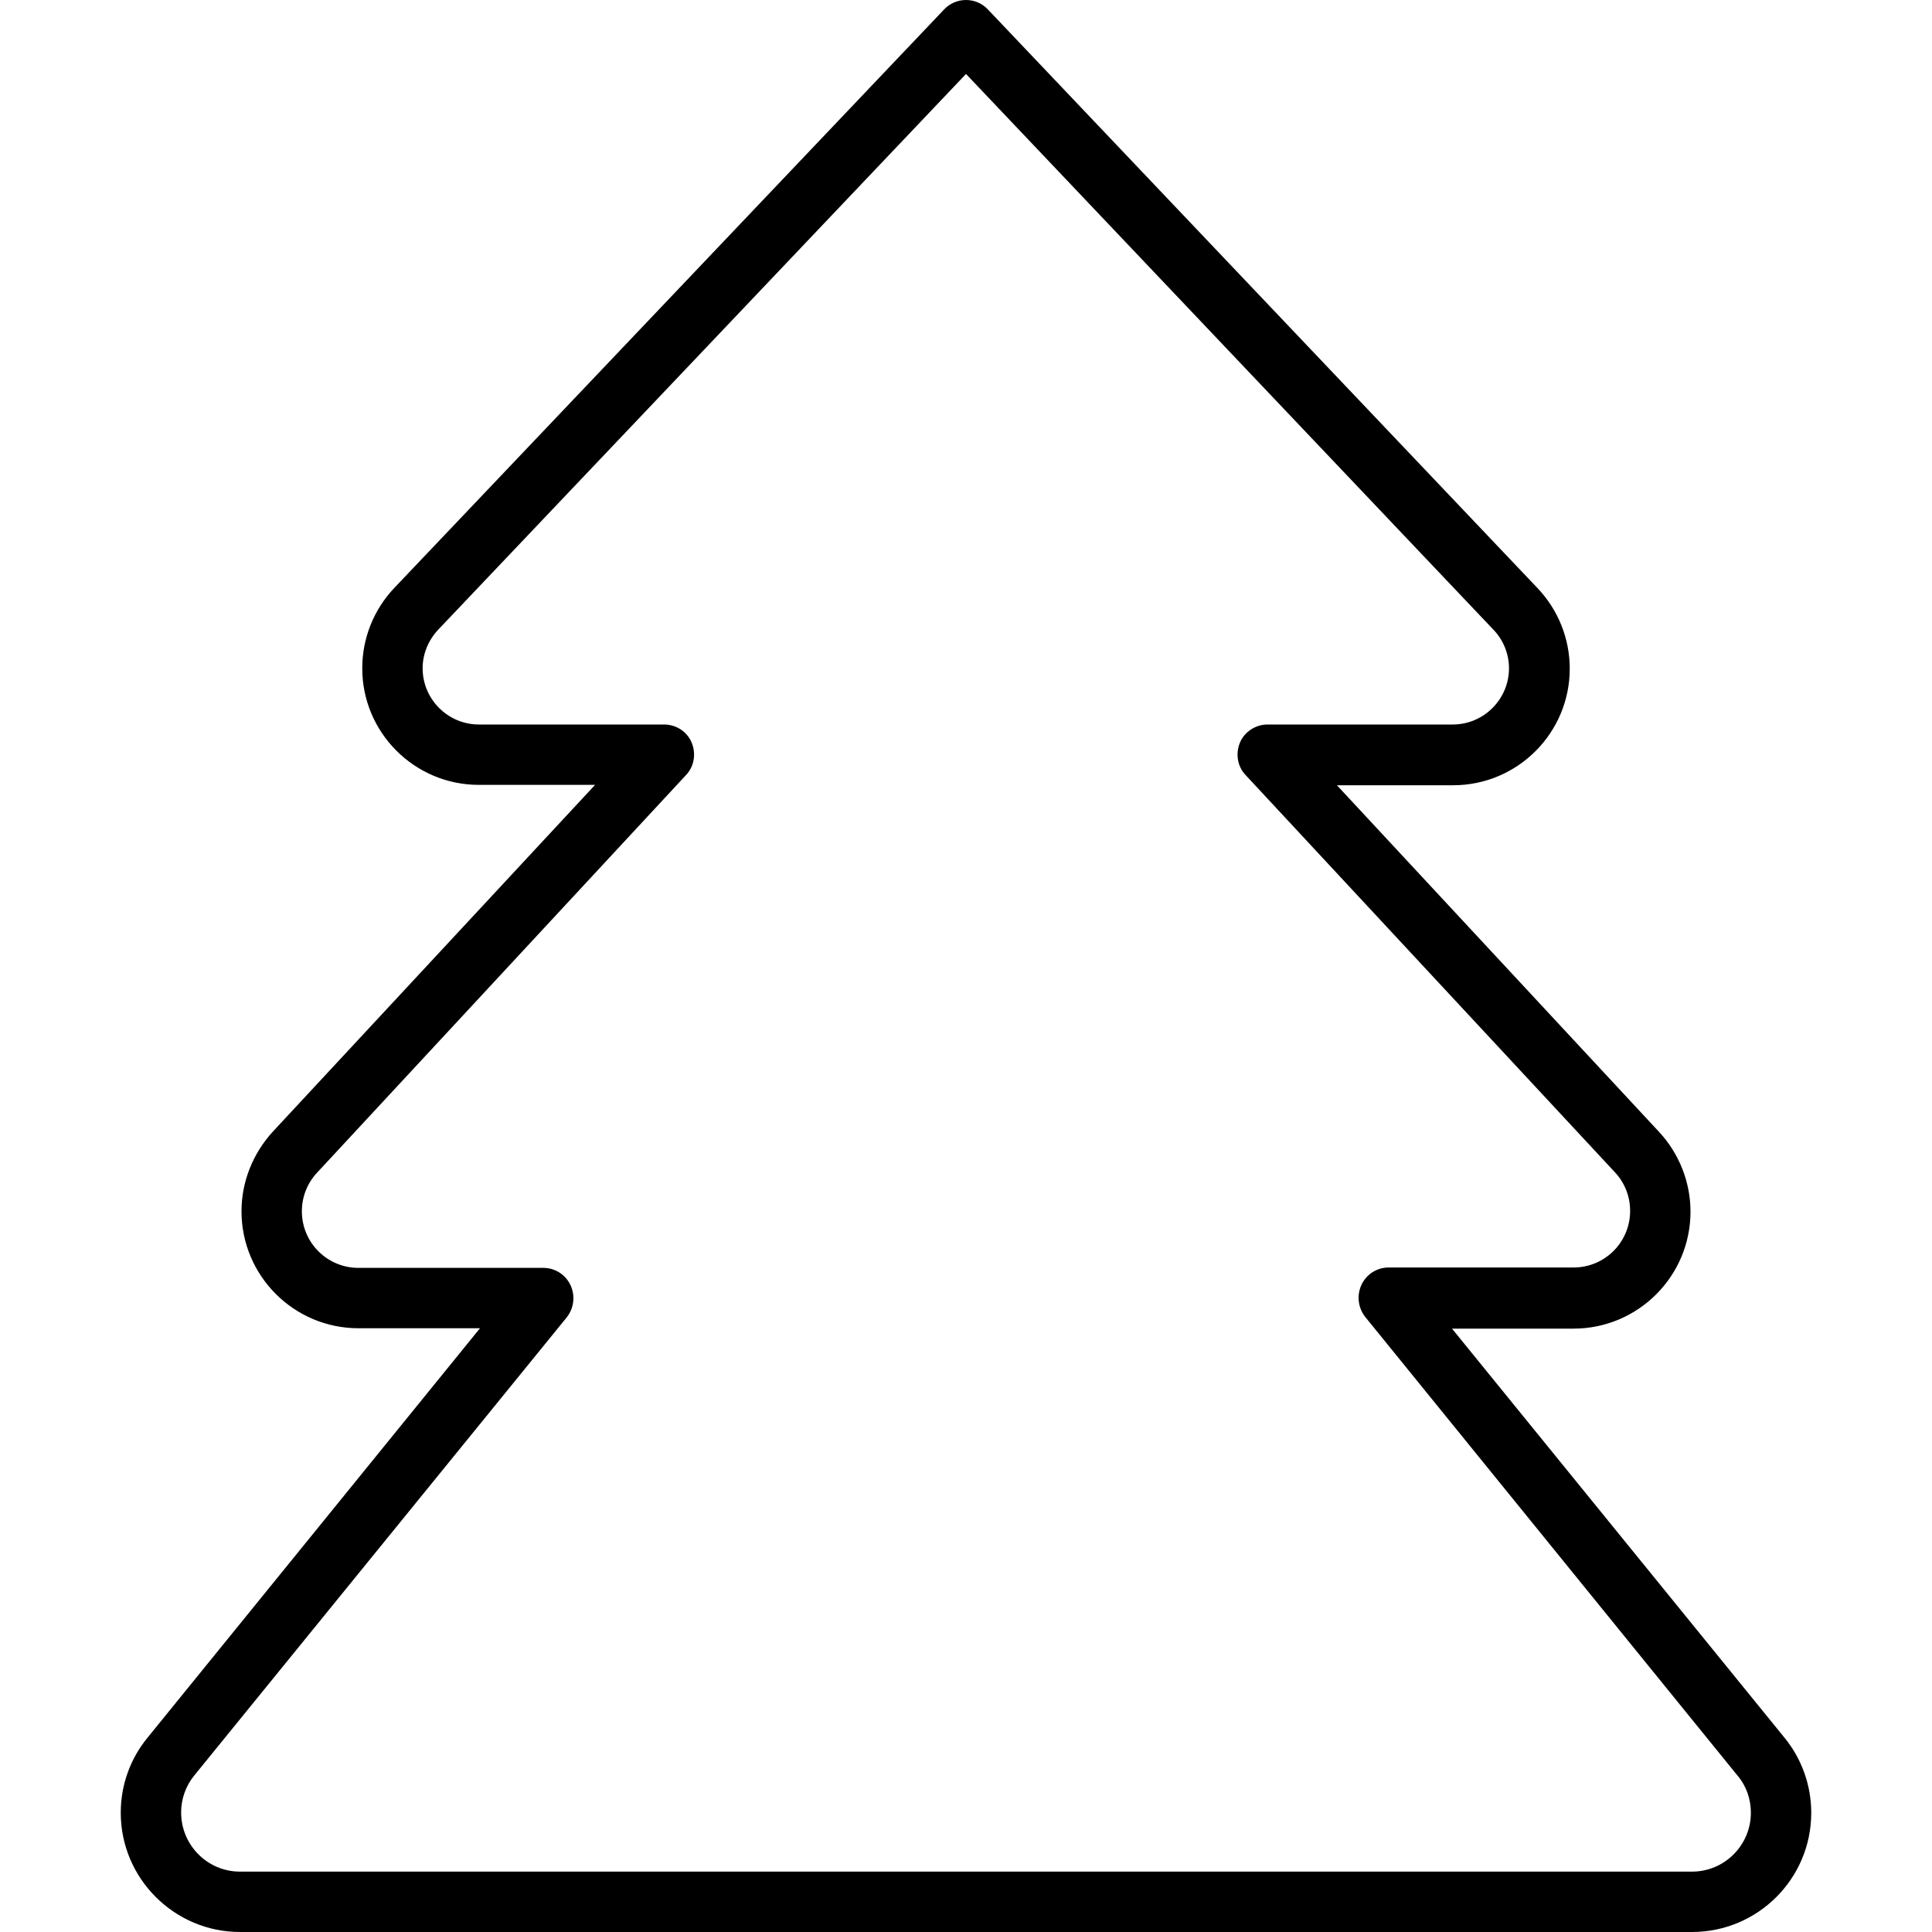 <svg xmlns="http://www.w3.org/2000/svg" width="24" height="24" viewBox="0 0 448 512">
    <path d="M224 0c2.2 0 4.3 .9 5.8 2.5L375.5 155.9c5.4 5.7 8.5 13.3 8.5 21.3c0 17-13.8 30.9-30.9 30.9l-30.8 0 85.4 91.9c5.3 5.7 8.3 13.3 8.3 21.1c0 17.1-13.9 31-31 31l-32.2 0 88.1 108.4c4.6 5.6 7.1 12.7 7.1 19.9c0 17.5-14.2 31.6-31.6 31.6L288 512l-128 0L31.6 512C14.2 512 0 497.8 0 480.4c0-7.3 2.5-14.3 7.1-19.9L95.2 352 63 352c-17.1 0-31-13.9-31-31c0-7.8 3-15.3 8.3-21.1L125.7 208l-30.8 0c-17 0-30.9-13.8-30.9-30.9c0-7.9 3-15.5 8.5-21.3L218.2 2.5C219.7 .9 221.8 0 224 0zM160 496l128 0 128.4 0c8.6 0 15.6-7 15.6-15.6c0-3.6-1.2-7.1-3.5-9.8L329.8 349c-1.9-2.4-2.3-5.7-1-8.5s4.1-4.6 7.2-4.6l49 0c8.3 0 15-6.7 15-15c0-3.8-1.4-7.4-4-10.2L298.1 205.4c-2.2-2.3-2.7-5.7-1.5-8.6s4.2-4.8 7.3-4.8l49.1 0c8.2 0 14.9-6.7 14.9-14.9c0-3.8-1.5-7.5-4.1-10.2L224 19.6 84.1 166.9c-2.6 2.8-4.1 6.4-4.1 10.2c0 8.2 6.7 14.9 14.9 14.9l49.1 0c3.2 0 6.1 1.9 7.3 4.8s.7 6.3-1.5 8.6L52 310.8c-2.6 2.8-4 6.4-4 10.2c0 8.3 6.7 15 15 15l49 0c3.1 0 5.9 1.8 7.2 4.6s.9 6.1-1 8.5L19.5 470.5c-2.3 2.8-3.5 6.3-3.5 9.8C16 489 23 496 31.6 496L160 496z"/>
</svg>